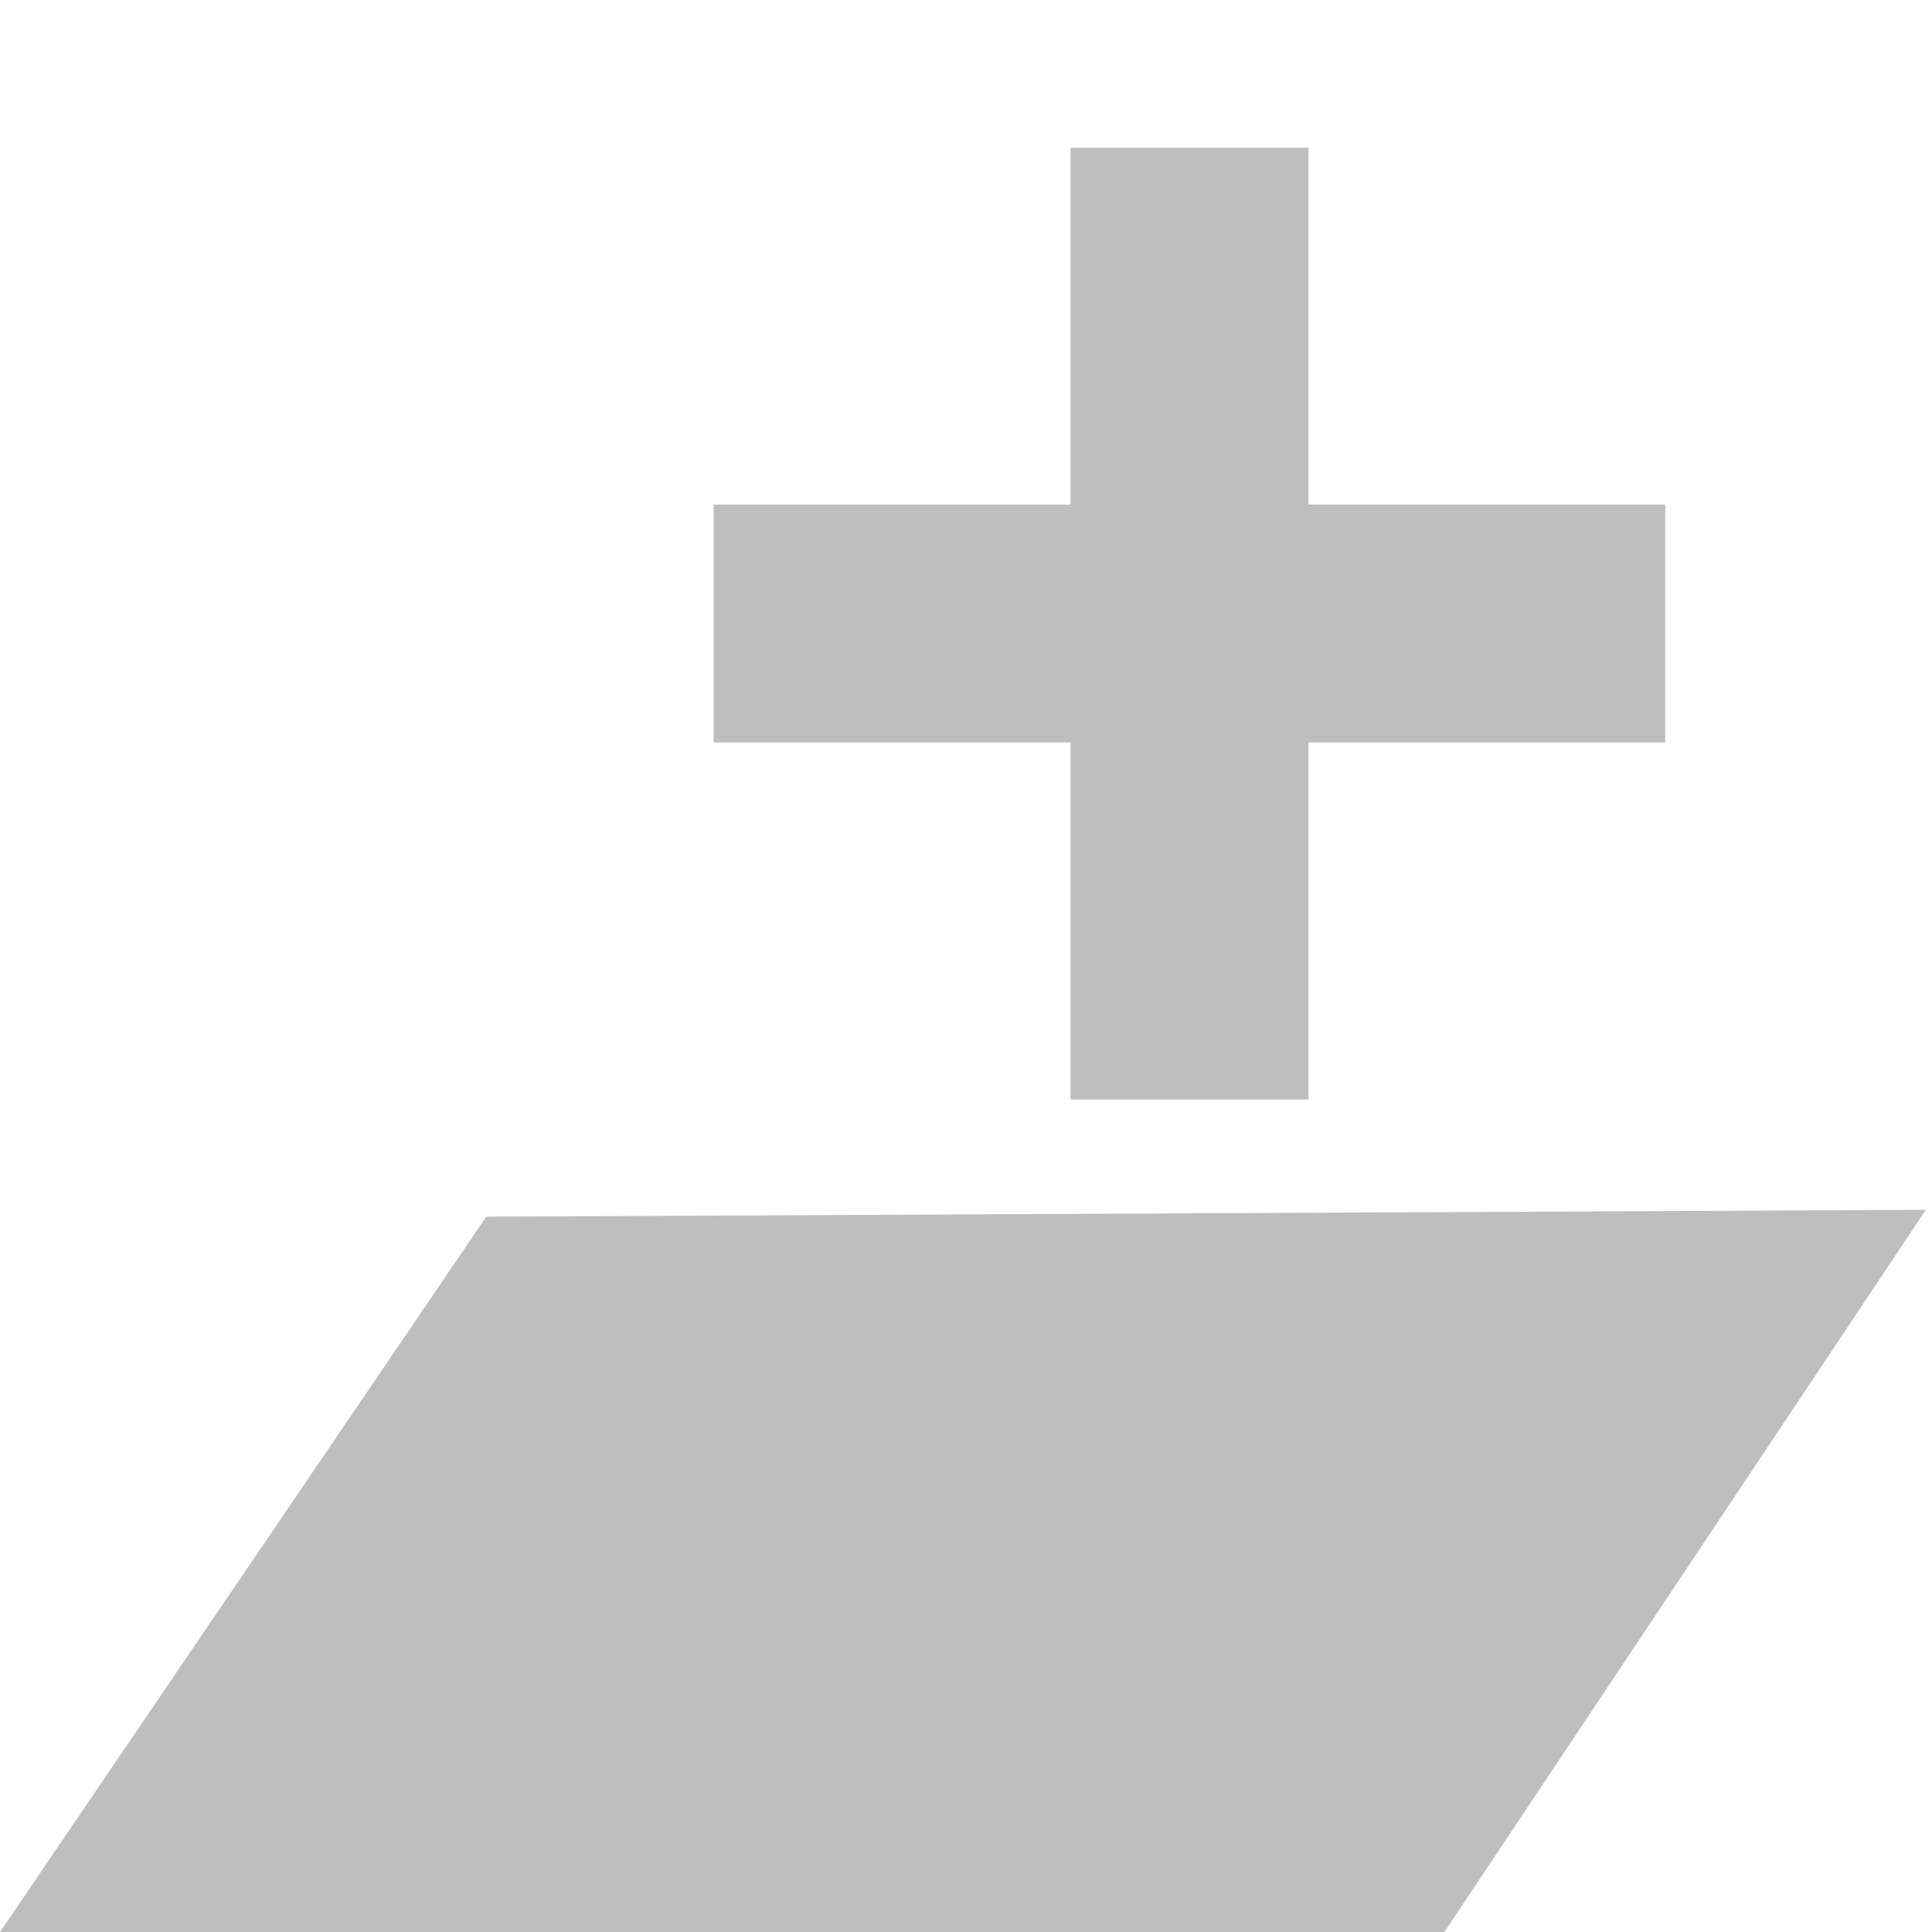 <?xml version="1.0" encoding="UTF-8" standalone="no"?>
<svg
   xmlns:osb="http://www.openswatchbook.org/uri/2009/osb"
   xmlns:dc="http://purl.org/dc/elements/1.1/"
   xmlns:cc="http://creativecommons.org/ns#"
   xmlns:rdf="http://www.w3.org/1999/02/22-rdf-syntax-ns#"
   xmlns:svg="http://www.w3.org/2000/svg"
   xmlns="http://www.w3.org/2000/svg"
   xmlns:sodipodi="http://sodipodi.sourceforge.net/DTD/sodipodi-0.dtd"
   xmlns:inkscape="http://www.inkscape.org/namespaces/inkscape"
   width="16"
   height="16"
   viewBox="0 0 16 16"
   id="svg30571"
   version="1.1"
   inkscape:version="0.92pre1 unknown"
   sodipodi:docname="gimp-layer-new.svg">
  <defs
     id="defs30573">
    <linearGradient
       id="linearGradient19282"
       osb:paint="solid"
       gradientTransform="matrix(1.218,0,0,1.044,378.848,1794.496)">
      <stop
         offset="0"
         id="stop19284"
         style="stop-color:#505050;stop-opacity:1;" />
    </linearGradient>
    <linearGradient
       id="linearGradient19282-1"
       osb:paint="solid"
       gradientTransform="matrix(1.218,0,0,1.044,356.692,1794.496)">
      <stop
         offset="0"
         id="stop19284-8"
         style="stop-color:#505050;stop-opacity:1;" />
    </linearGradient>
    <linearGradient
       id="linearGradient19282-2"
       osb:paint="solid"
       gradientTransform="matrix(1.218,0,0,1.044,356.692,1794.496)">
      <stop
         offset="0"
         id="stop19284-1"
         style="stop-color:#666666;stop-opacity:1" />
    </linearGradient>
  </defs>
  <sodipodi:namedview
     id="base"
     pagecolor="#ffffff"
     bordercolor="#666666"
     borderopacity="1"
     inkscape:pageopacity="0"
     inkscape:pageshadow="2"
     inkscape:zoom="4.5060506"
     inkscape:cx="5.7329763"
     inkscape:cy="7.488086"
     inkscape:document-units="px"
     inkscape:current-layer="layer1"
     showgrid="false"
     units="px"
     inkscape:snap-page="true"
     inkscape:snap-bbox="true"
     inkscape:bbox-paths="true"
     inkscape:bbox-nodes="true"
     inkscape:snap-bbox-edge-midpoints="true"
     inkscape:snap-bbox-midpoints="true"
     inkscape:object-paths="true"
     inkscape:snap-intersection-paths="true"
     inkscape:object-nodes="true"
     inkscape:snap-smooth-nodes="true"
     inkscape:snap-midpoints="true"
     inkscape:snap-object-midpoints="true"
     inkscape:snap-center="true"
     inkscape:snap-text-baseline="true"
     showborder="false"
     inkscape:window-width="1558"
     inkscape:window-height="761"
     inkscape:window-x="292"
     inkscape:window-y="27"
     inkscape:window-maximized="0"
     inkscape:snap-global="false"
     showguides="false" />
  <g
     inkscape:label="Layer 1"
     inkscape:groupmode="layer"
     id="layer1"
     transform="translate(0,-1036.362)">
    <g
       id="g4023">
      <g
         id="g4017">
        <g
           id="g3992">
          <rect
             rx="0"
             y="1036.362"
             x="0"
             height="16"
             width="16"
             id="rect28186-4"
             style="fill:none;stroke:none" />
          <rect
             y="1036.362"
             x="0"
             height="16"
             width="16"
             id="rect6884"
             style="opacity:0.3;fill:none;stroke:none" />
          <g
             inkscape:label="gimp-layers"
             id="gimp-layers"
             style="display:inline"
             transform="translate(-41,597.362)">
            <rect
               style="fill:none;stroke:none"
               id="rect11958"
               width="16"
               height="16"
               x="41"
               y="439" />
          </g>
          <path
             sodipodi:nodetypes="ccccc"
             d="M 4.027,1046.438 0,1052.362 h 11.962 l 3.987,-5.981 z"
             id="path8"
             inkscape:connector-curvature="0"
             style="fill:#bebebe" />
        </g>
      </g>
      <g
         id="g4019">
        <rect
           style="fill:#bebebe;fill-opacity:1;stroke:none"
           id="rect11686"
           width="1.97"
           height="7.881"
           x="8.866"
           y="1037.586"
           ry="0" />
        <rect
           style="fill:#bebebe;fill-opacity:1;stroke:none"
           id="rect11688"
           width="7.881"
           height="1.97"
           x="5.91"
           y="1040.541" />
      </g>
    </g>
  </g>
</svg>

